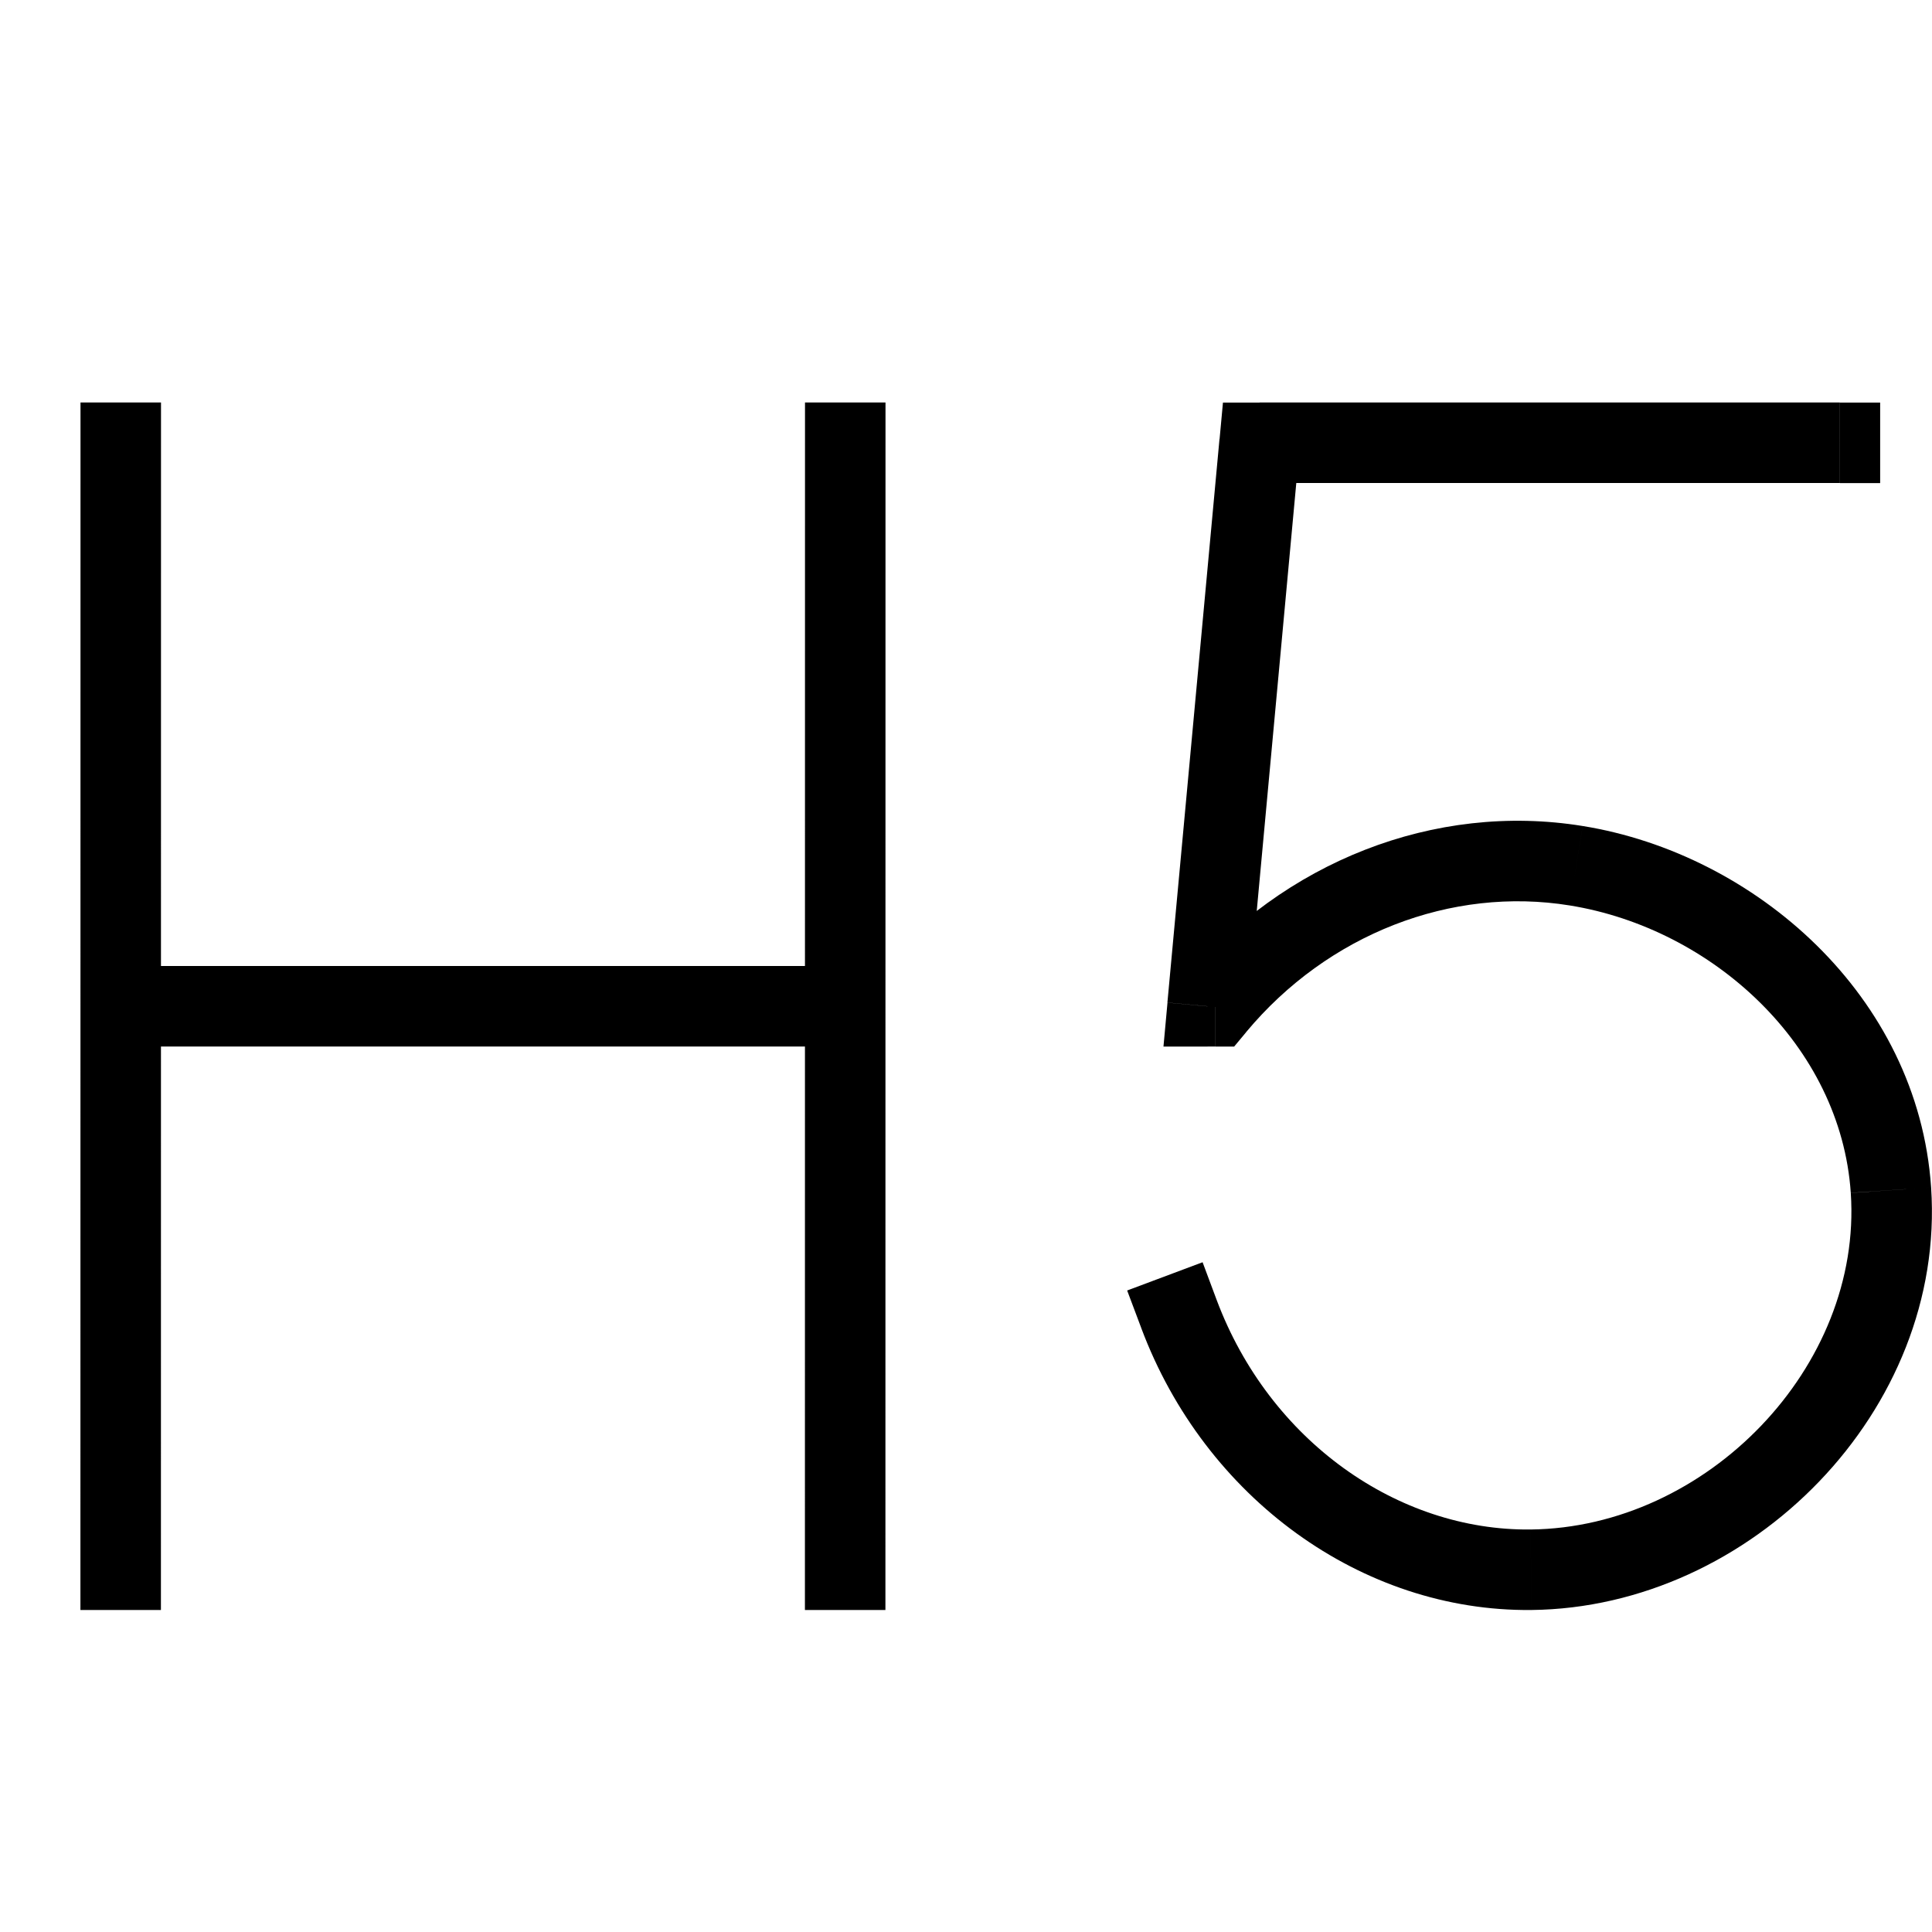 <svg xmlns="http://www.w3.org/2000/svg" width="24" height="24" viewBox="0 0 24 24">
  <path fill="currentColor" d="M.999 19.5v.5h1v-.5h-1ZM2 5.5V5H1v.5h1Zm7.999 14v.5h1v-.5h-1ZM11 5.5V5h-1v.5h1Zm4.114 10.649-.175-.469-.937.351.176.468.936-.35ZM19.02 19.5l-.005-.5.005.5Zm4.471-4.715.499-.034-.499.034Zm-3.909-4.031.08-.494-.08.494Zm-4.485 1.747v.5h.234l.15-.18-.384-.32Zm-.096 0-.498-.046-.05.546H15v-.5Zm.647-7v-.5h-.456l-.042.454.498.046Zm7.208.5h.5v-1h-.5v1ZM1.999 19.5 2 5.5H1l-.001 14h1Zm9 0L11 5.5h-1l-.001 14h1ZM1.501 13H10.5v-1H1.501v1Zm12.677 3.5c.79 2.107 2.738 3.522 4.846 3.5l-.01-1c-1.648.018-3.243-1.099-3.9-2.851l-.936.35Zm4.846 3.5c2.727-.029 5.152-2.48 4.965-5.249l-.998.068c.147 2.16-1.79 4.158-3.977 4.181l.01 1Zm4.965-5.249c-.162-2.384-2.192-4.145-4.328-4.49l-.16.987c1.77.286 3.366 1.739 3.49 3.57l.998-.067Zm-4.328-4.49c-1.842-.299-3.721.447-4.949 1.92l.768.64c1.016-1.219 2.55-1.812 4.021-1.573l.16-.988ZM15.096 12H15v1h.096v-1Zm.402.546.647-7-.996-.092-.647 7 .996.092ZM15.647 6h7.208V5h-7.208v1Z"/>
</svg>
